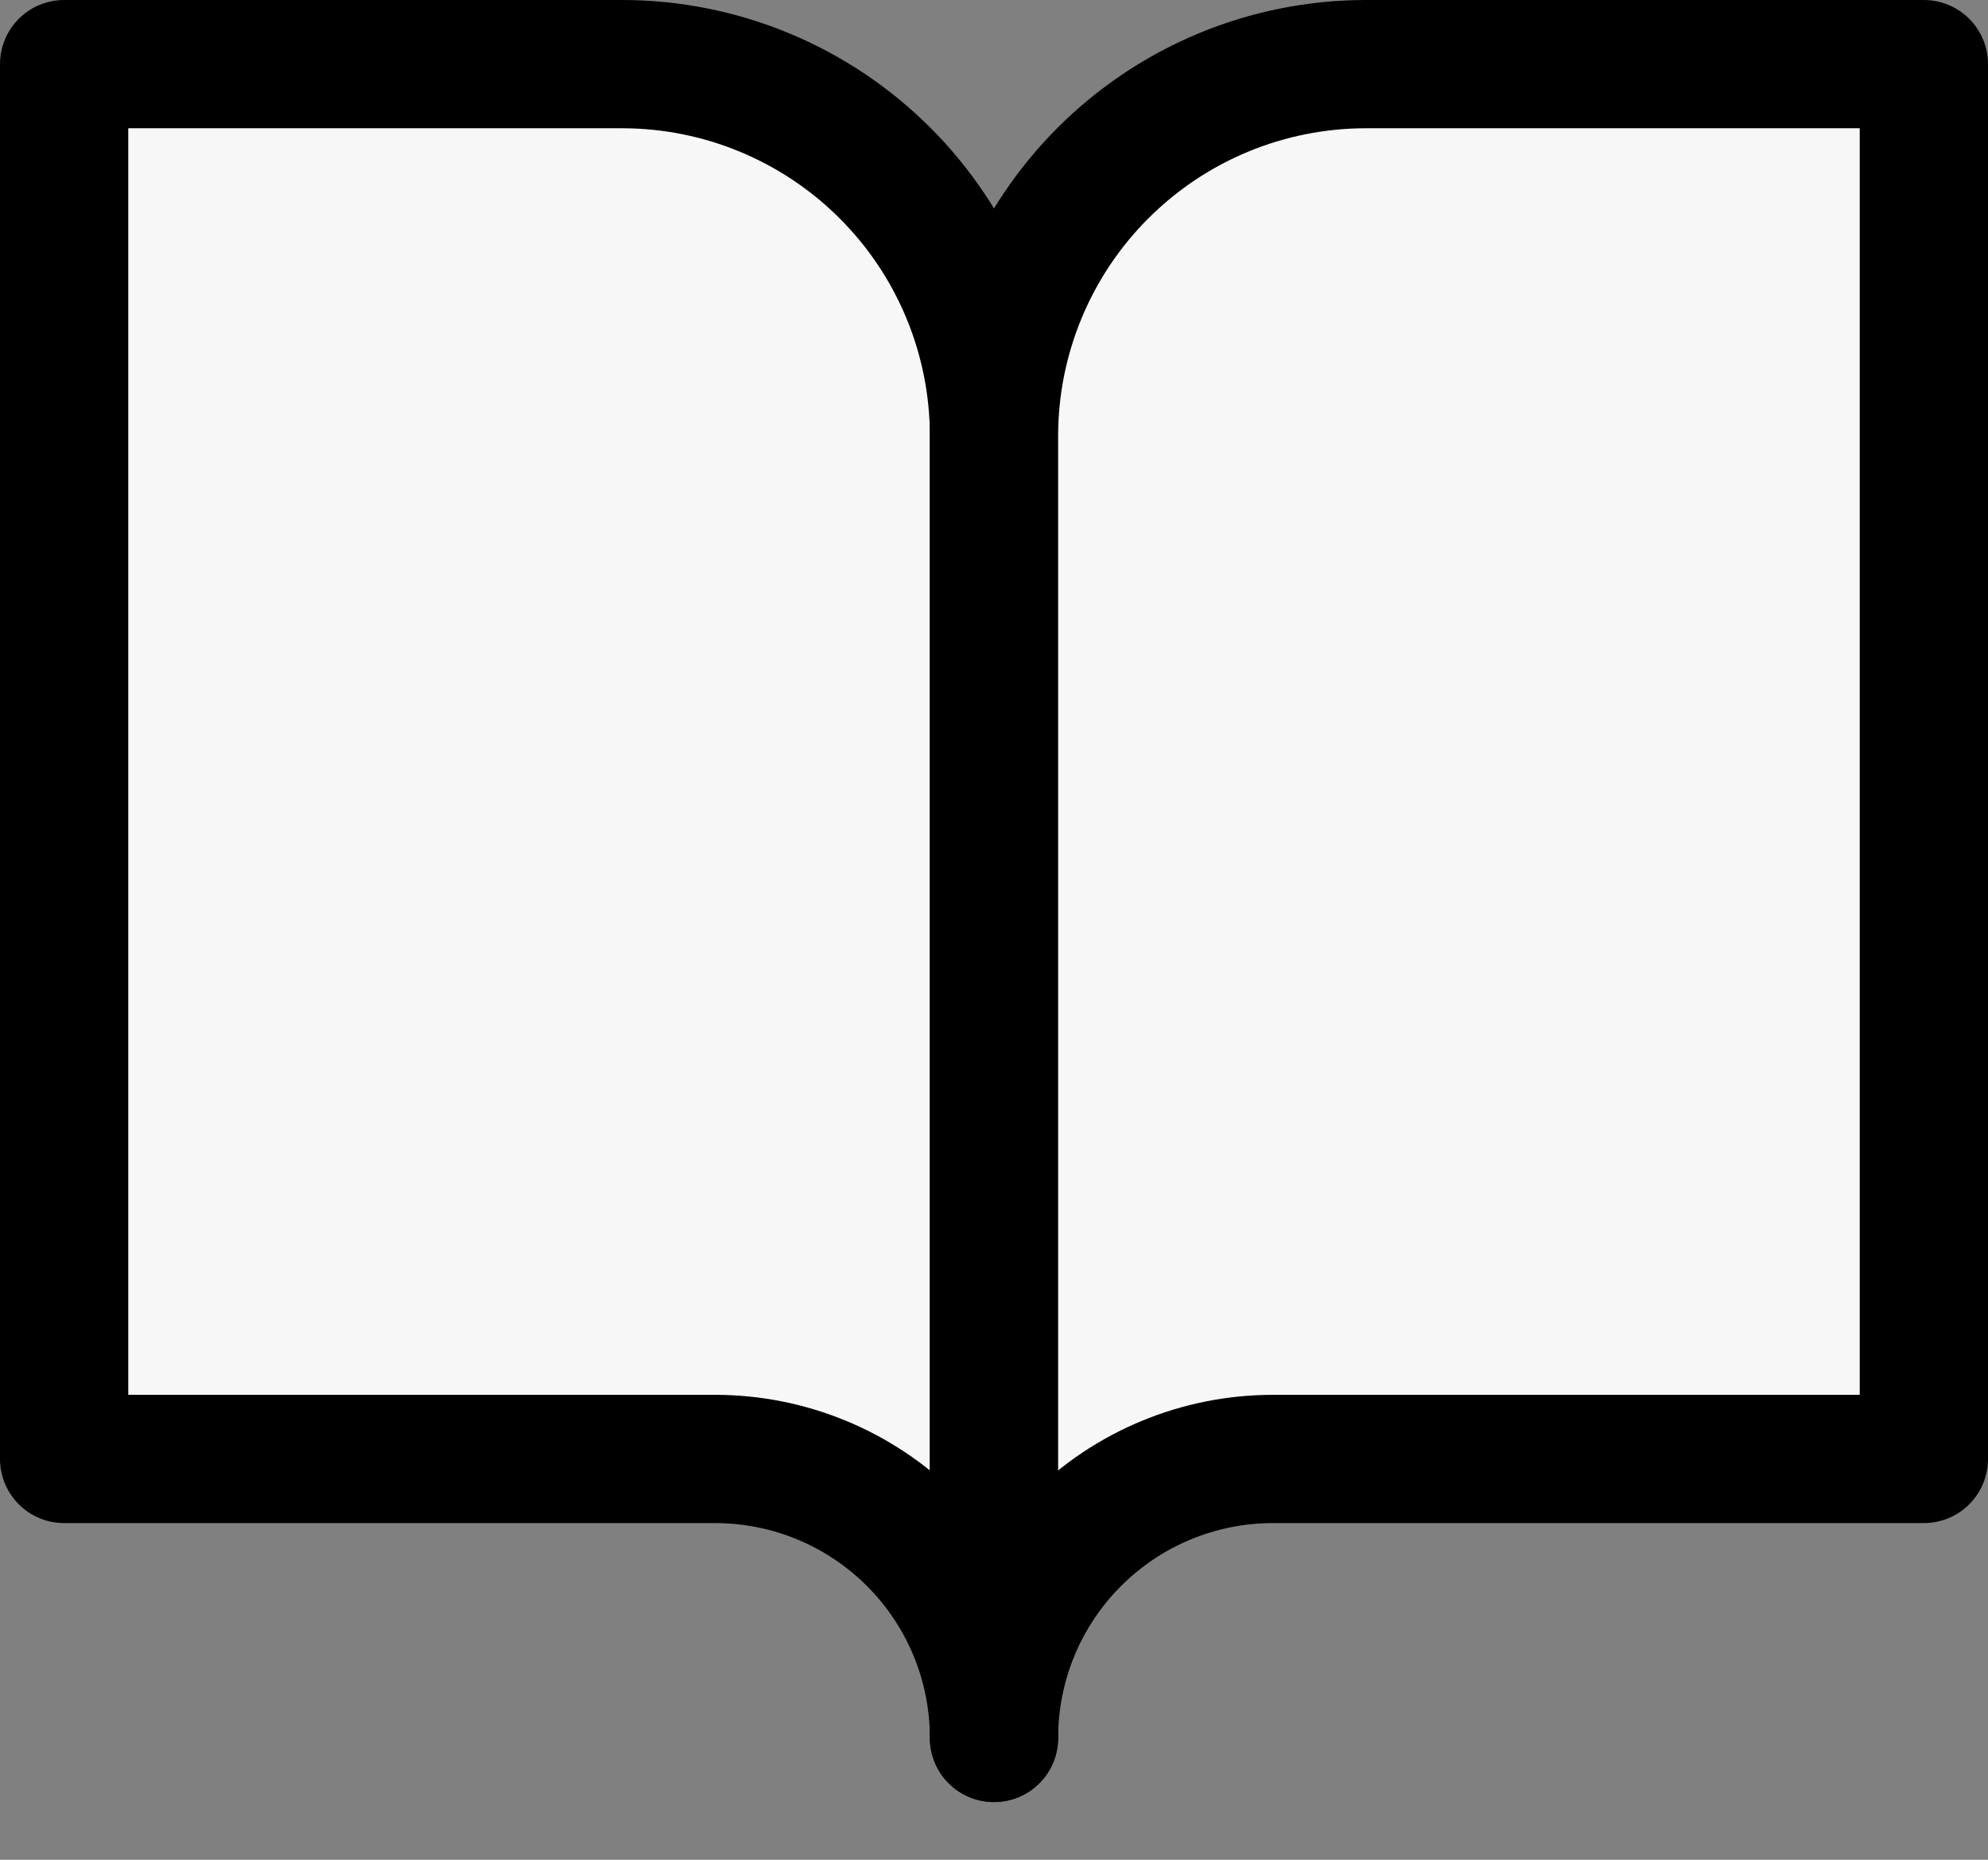 <svg width="31" height="29" viewBox="0 0 31 29" fill="none" xmlns="http://www.w3.org/2000/svg">
<rect x="0" y="0" width="31" height="29" fill="#808080" stroke="none"/>
<path d="M1 1H9.7C11.238 1 12.713 1.611 13.801 2.699C14.889 3.786 15.5 5.262 15.5 6.8V27.1C15.5 25.946 15.042 24.84 14.226 24.024C13.41 23.208 12.304 22.75 11.15 22.75H1V1Z" fill="#F8F7F7" stroke="black" stroke-width="2" stroke-linecap="round" stroke-linejoin="round"/>
<path d="M30 1H21.3C19.762 1 18.286 1.611 17.199 2.699C16.111 3.786 15.5 5.262 15.5 6.8V27.1C15.5 25.946 15.958 24.84 16.774 24.024C17.59 23.208 18.696 22.75 19.85 22.75H30V1Z" fill="#F8F7F7" stroke="black" stroke-width="2" stroke-linecap="round" stroke-linejoin="round"/>
</svg>
